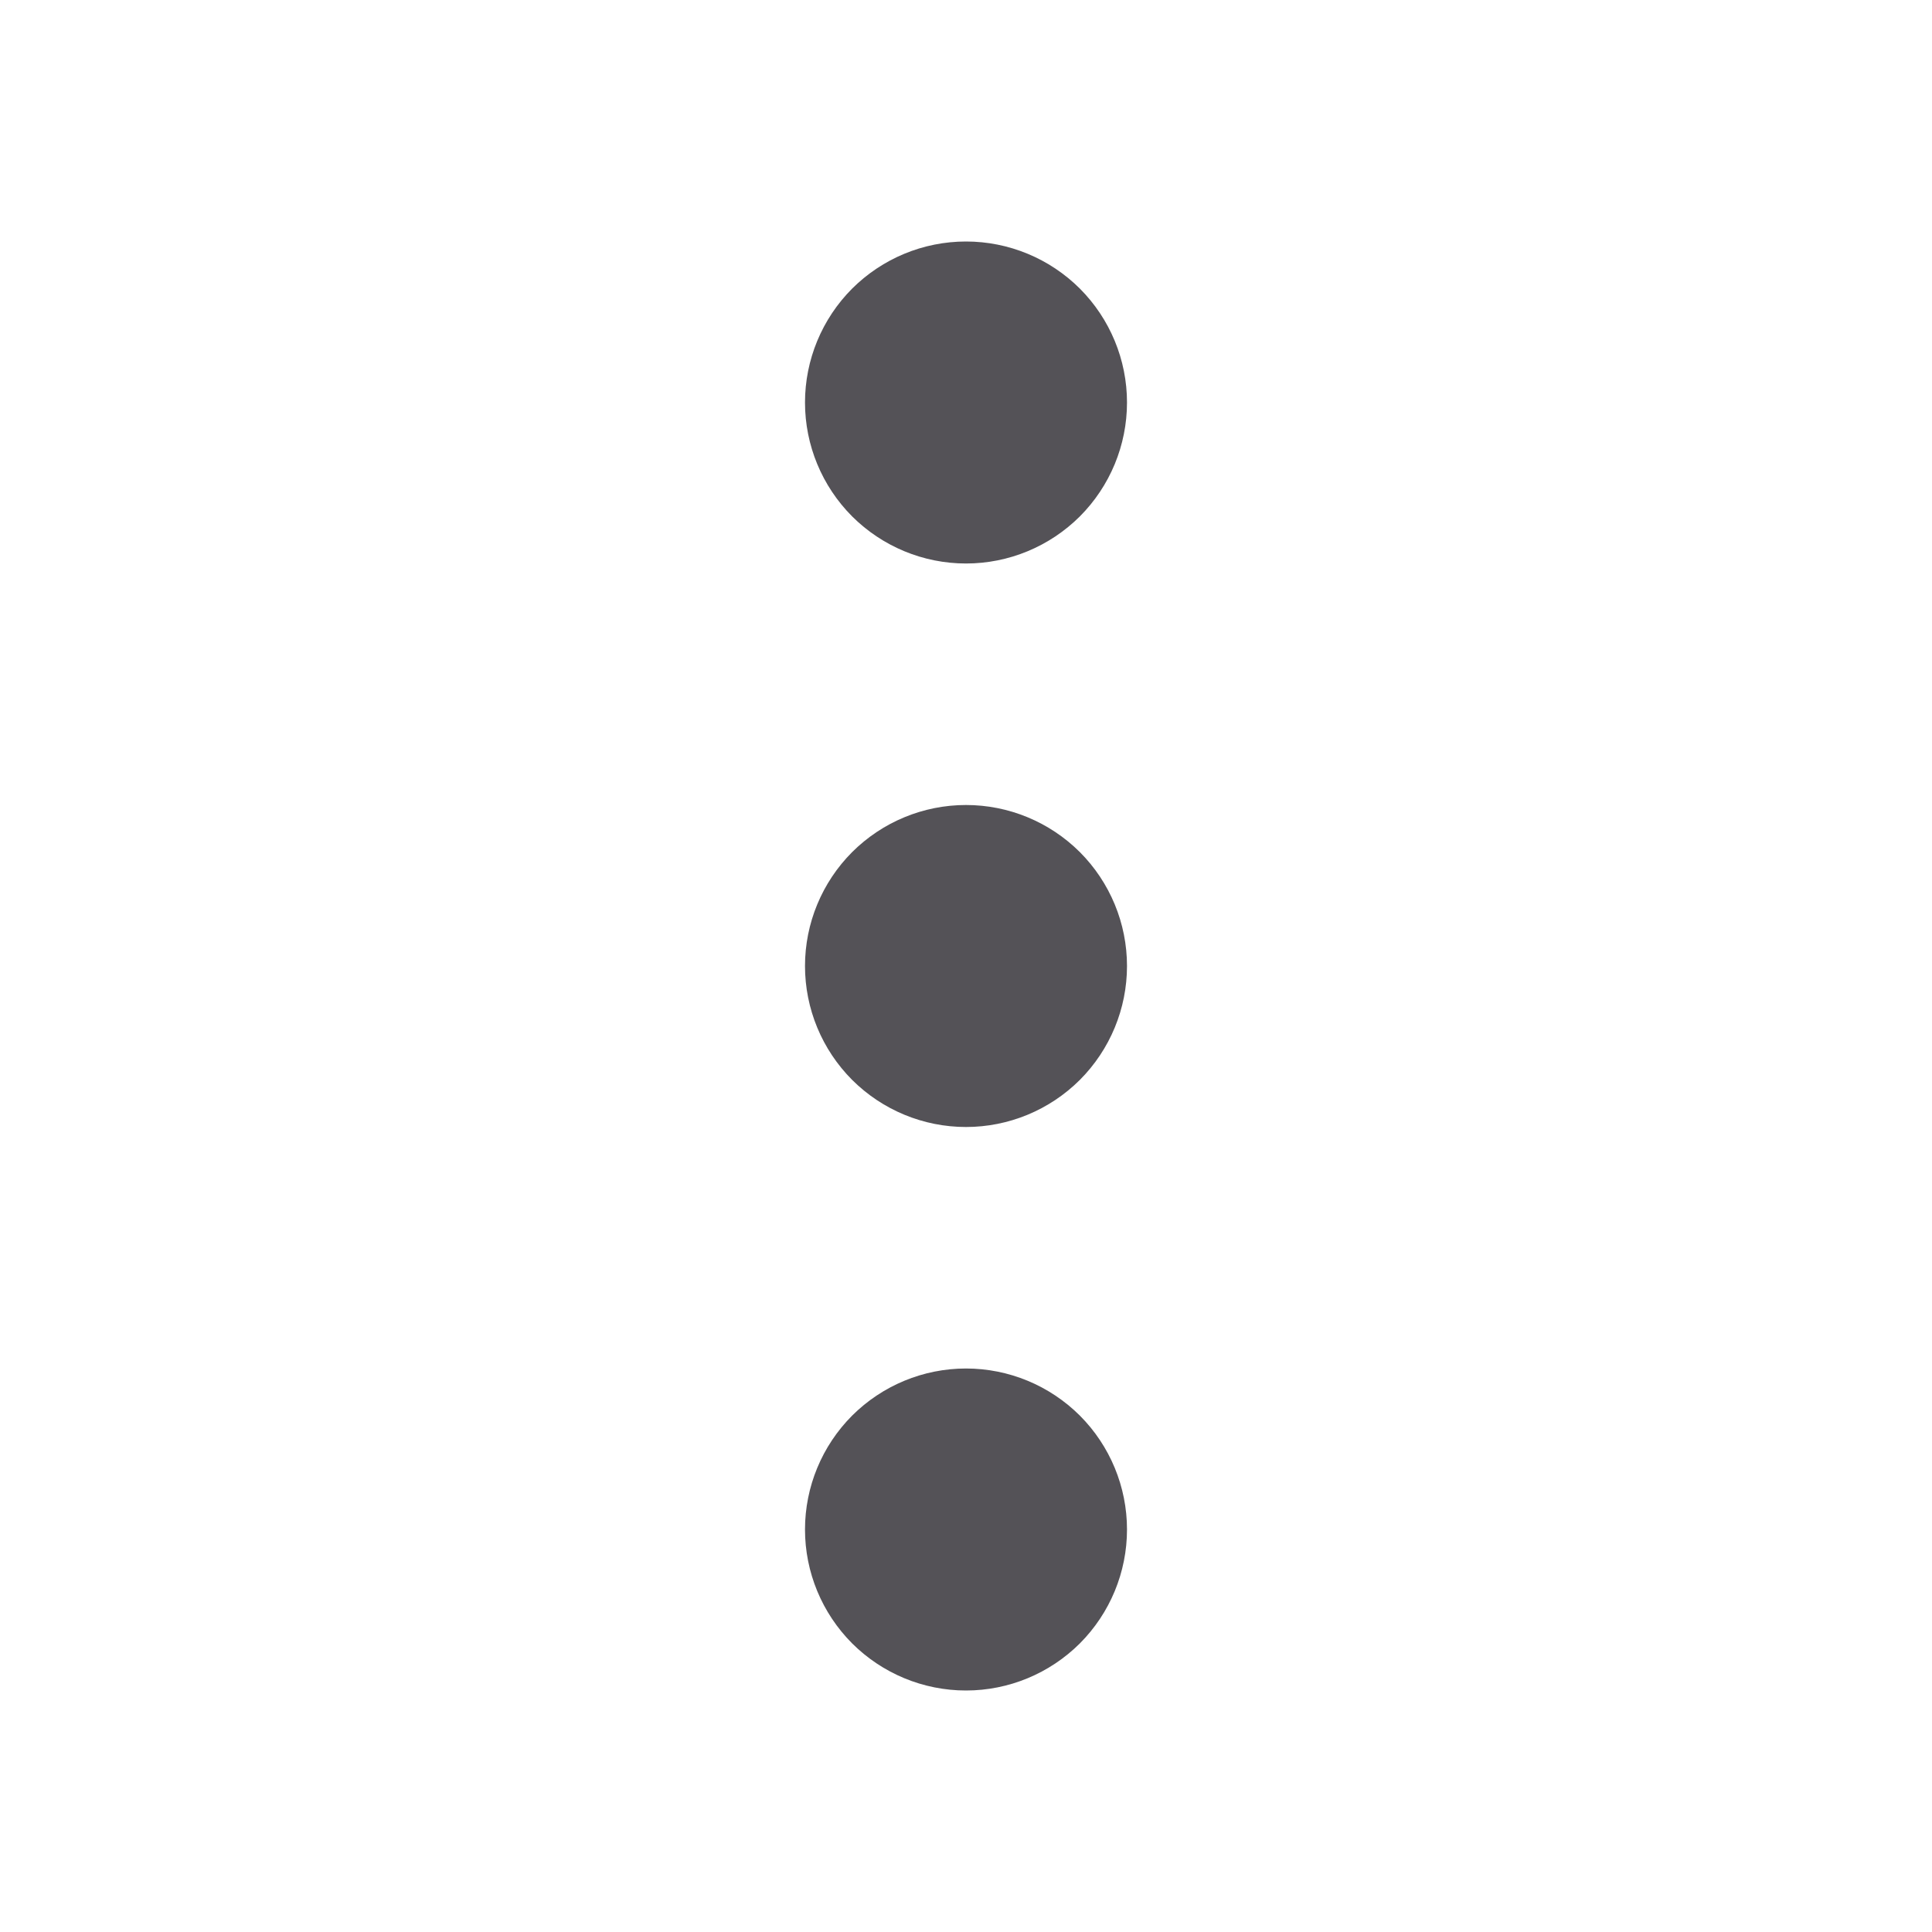 <svg width="18" height="18" viewBox="0 0 18 18" fill="none" xmlns="http://www.w3.org/2000/svg">
<path d="M9 12.75C9.398 12.75 9.779 12.908 10.061 13.189C10.342 13.471 10.5 13.852 10.5 14.25C10.5 14.648 10.342 15.029 10.061 15.311C9.779 15.592 9.398 15.75 9 15.75C8.602 15.75 8.221 15.592 7.939 15.311C7.658 15.029 7.5 14.648 7.5 14.25C7.5 13.852 7.658 13.471 7.939 13.189C8.221 12.908 8.602 12.75 9 12.75ZM9 7.5C9.398 7.5 9.779 7.658 10.061 7.939C10.342 8.221 10.5 8.602 10.5 9C10.5 9.398 10.342 9.779 10.061 10.061C9.779 10.342 9.398 10.5 9 10.5C8.602 10.5 8.221 10.342 7.939 10.061C7.658 9.779 7.5 9.398 7.5 9C7.5 8.602 7.658 8.221 7.939 7.939C8.221 7.658 8.602 7.5 9 7.5ZM9 2.25C9.398 2.25 9.779 2.408 10.061 2.689C10.342 2.971 10.5 3.352 10.5 3.75C10.5 4.148 10.342 4.529 10.061 4.811C9.779 5.092 9.398 5.25 9 5.25C8.602 5.25 8.221 5.092 7.939 4.811C7.658 4.529 7.5 4.148 7.5 3.75C7.5 3.352 7.658 2.971 7.939 2.689C8.221 2.408 8.602 2.25 9 2.25Z" fill="#353238" fill-opacity="0.84"/>
</svg>
